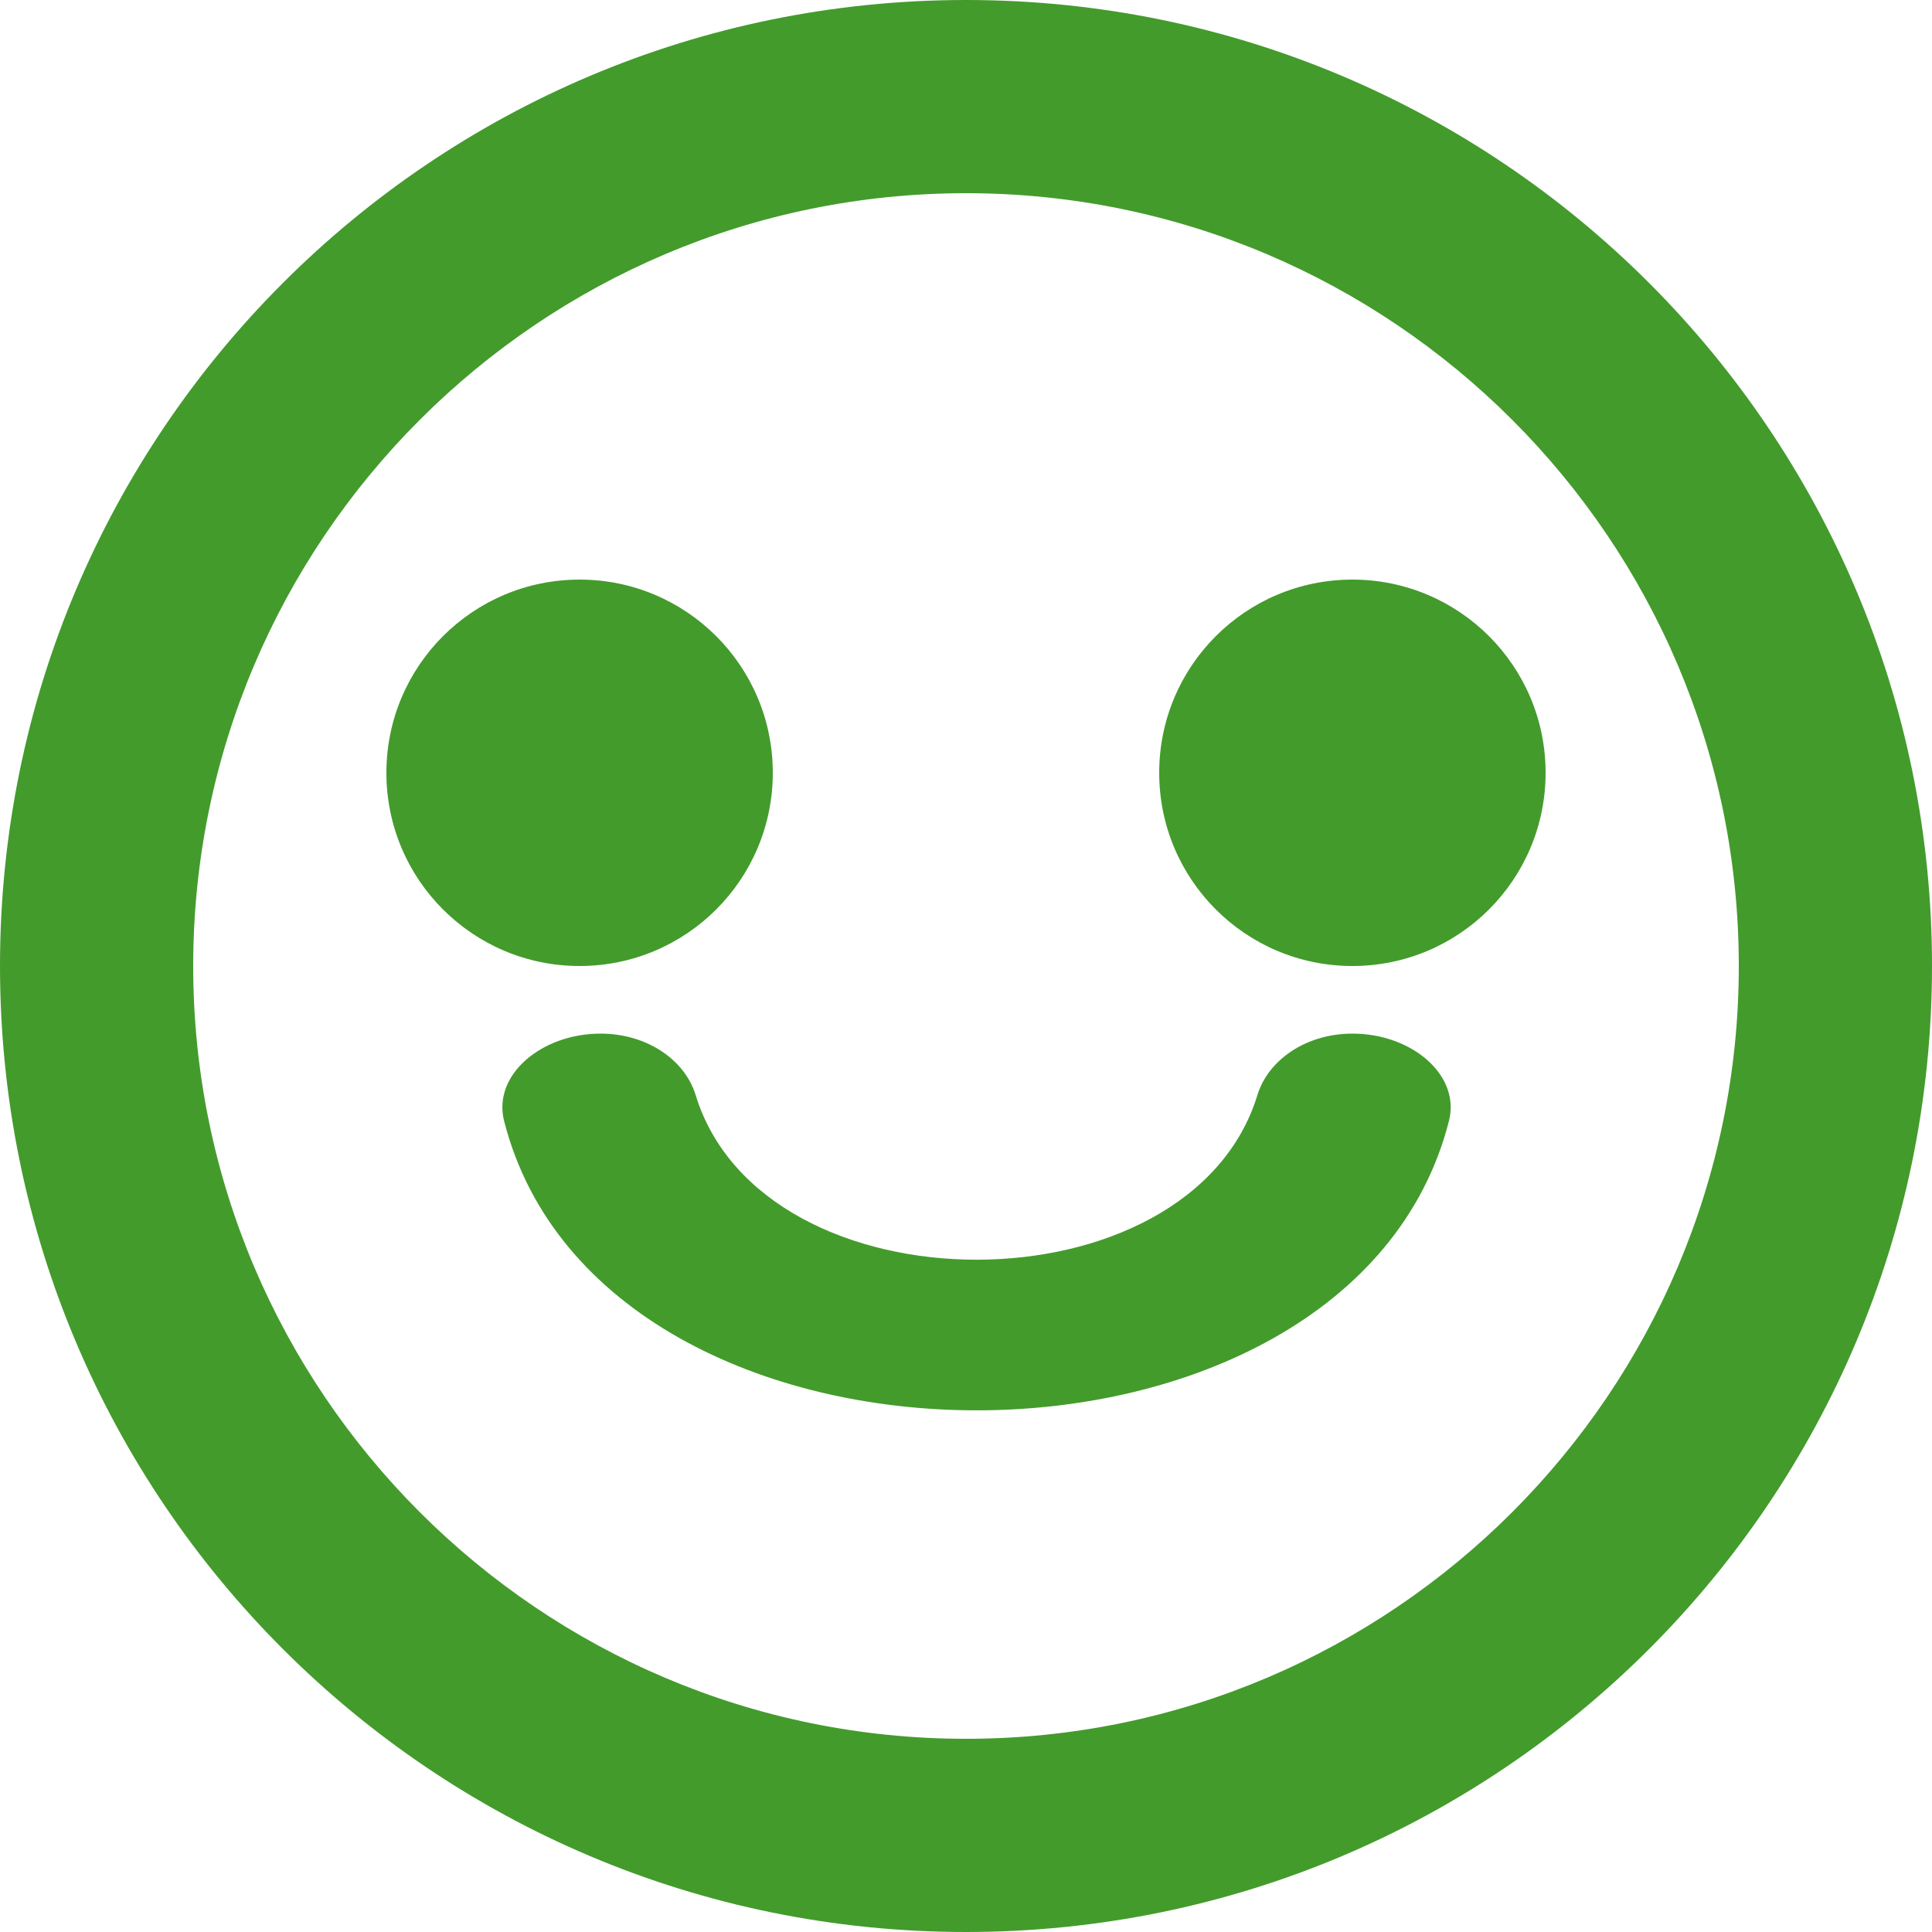 <?xml version="1.0" encoding="UTF-8"?>
<svg width="20px" height="20px" viewBox="0 0 20 20" version="1.1" xmlns="http://www.w3.org/2000/svg" xmlns:xlink="http://www.w3.org/1999/xlink">
    <!-- Generator: Sketch 41.2 (35397) - http://www.bohemiancoding.com/sketch -->
    <title>Combined Shape Copy</title>
    <desc>Created with Sketch.</desc>
    <defs></defs>
    <g id="Page-1" stroke="none" stroke-width="1" fill="none" fill-rule="evenodd">
        <g id="Emoji" transform="translate(-286, -159)" fill="#439B2C">
            <g id="icons" transform="translate(20, 18)">
                <path d="M280,147 C278.895,147 278,147.895 278,149 C278,150.105 278.895,151 280,151 C281.105,151 282,150.105 282,149 C282,147.895 281.105,147 280,147 M272,147 C270.895,147 270,147.895 270,149 C270,150.105 270.895,151 272,151 C273.105,151 274,150.105 274,149 C274,147.895 273.105,147 272,147 M284,151 C284,146.589 280.411,143 276,143 C271.589,143 268,146.589 268,151 C268,155.411 271.589,159 276,159 C280.411,159 284,155.411 284,151 M286,151 C286,156.523 281.523,161 276,161 C270.477,161 266,156.523 266,151 C266,145.477 270.477,141 276,141 C281.523,141 286,145.477 286,151 Z M271.218,152.602 C272.232,156.599 279.986,156.599 281,152.602 C281.119,152.131 280.617,151.7 280.001,151.7 C279.521,151.7 279.129,151.971 279.017,152.335 C278.322,154.609 273.896,154.609 273.201,152.335 C273.089,151.971 272.697,151.7 272.217,151.7 C271.601,151.7 271.099,152.131 271.218,152.602 Z" id="Combined-Shape-Copy"></path>
            </g>
        </g>
    </g>
</svg>